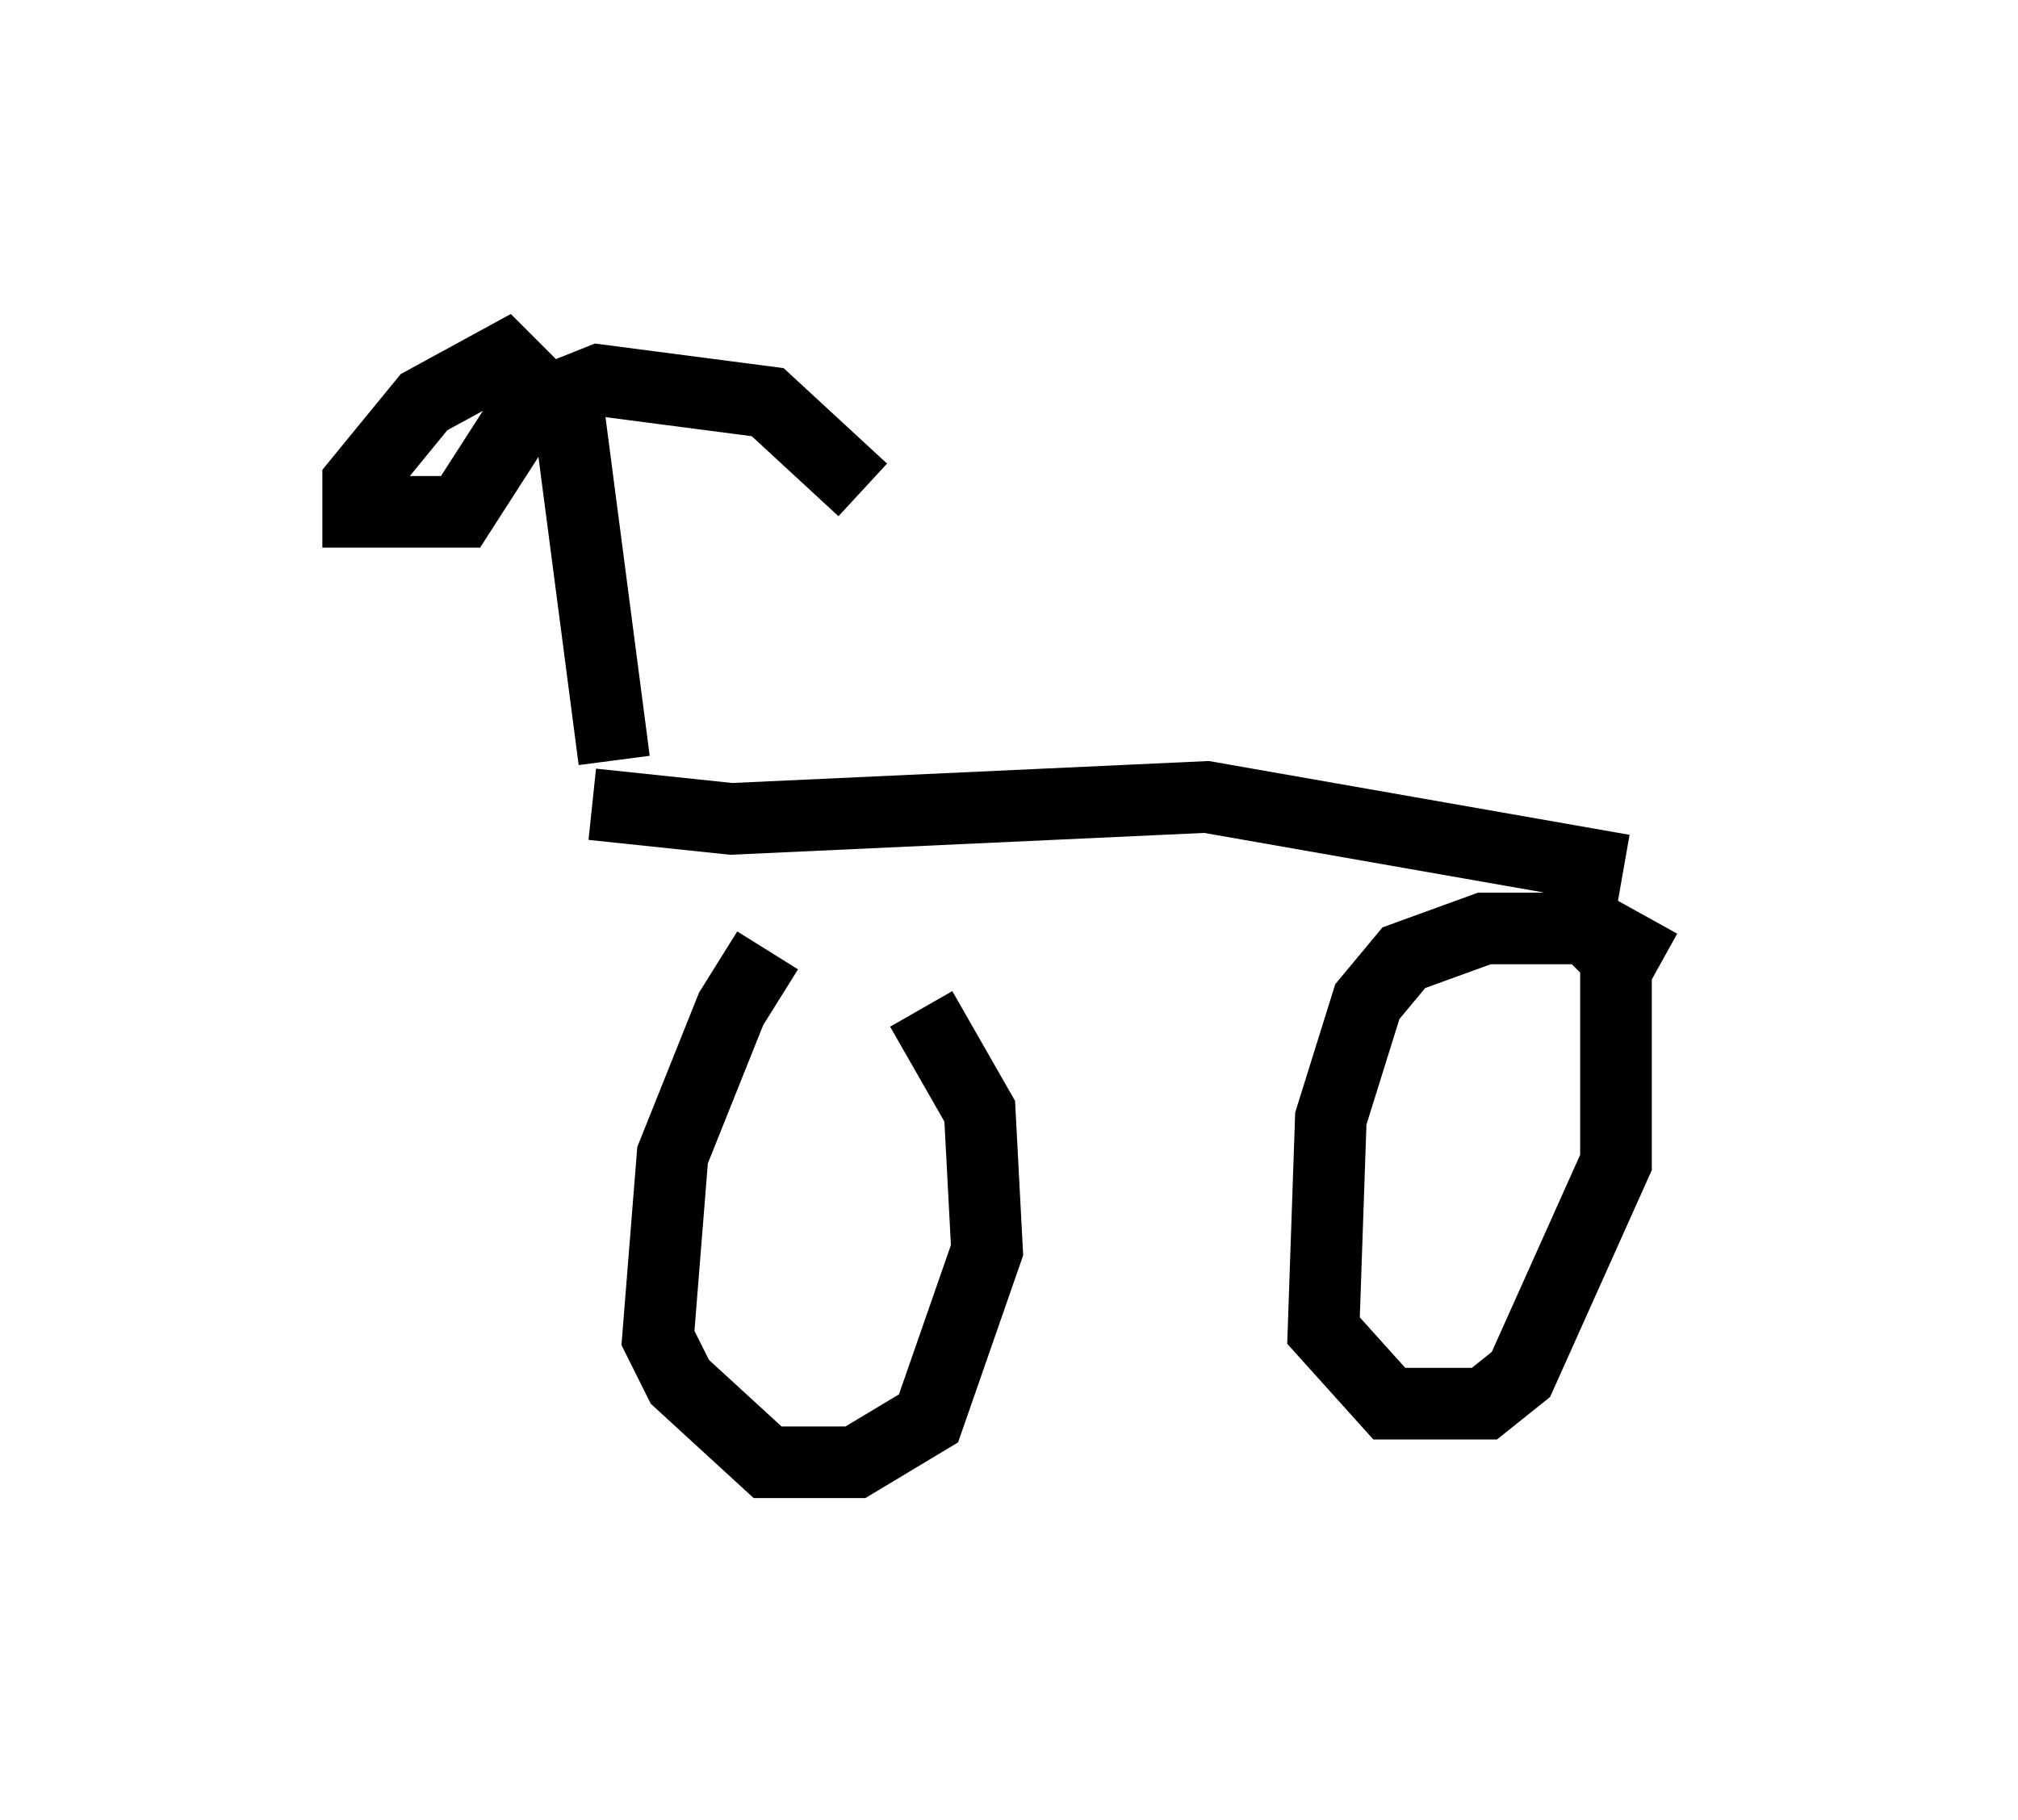 <?xml version="1.0" encoding="utf-8" ?>
<svg baseProfile="full" height="25.415" version="1.1" width="28.171" xmlns="http://www.w3.org/2000/svg" xmlns:ev="http://www.w3.org/2001/xml-events" xmlns:xlink="http://www.w3.org/1999/xlink"><defs /><rect fill="white" height="25.415" width="28.171" x="0" y="0" /><path d="M12.758, 12.35 m-2.042, 0.919 l-0.51, 0.817 -0.817, 2.042 l-0.204, 2.552 0.306, 0.613 l1.225, 1.123 1.225, 0.0 l1.021, -0.613 0.817, -2.348 l-0.102, -1.94 -0.817, -1.429 m10.311, -0.613 l-0.919, -0.51 -1.531, 0.0 l-1.123, 0.408 -0.51, 0.613 l-0.51, 1.633 -0.102, 2.96 l0.919, 1.021 1.327, 0.0 l0.51, -0.408 1.327, -2.96 l0.0, -2.858 -0.51, -0.51 l-0.51, 0.0 m-13.271, -1.633 l1.94, 0.204 6.635, -0.306 l5.819, 1.021 m-14.088, -1.531 l-0.613, -4.696 -0.919, -0.919 l-1.123, 0.613 -0.919, 1.123 l0.0, 0.408 1.429, 0.0 l0.919, -1.429 1.021, -0.408 l2.348, 0.306 1.327, 1.225 " fill="none" stroke="black" stroke-width="1" /></svg>